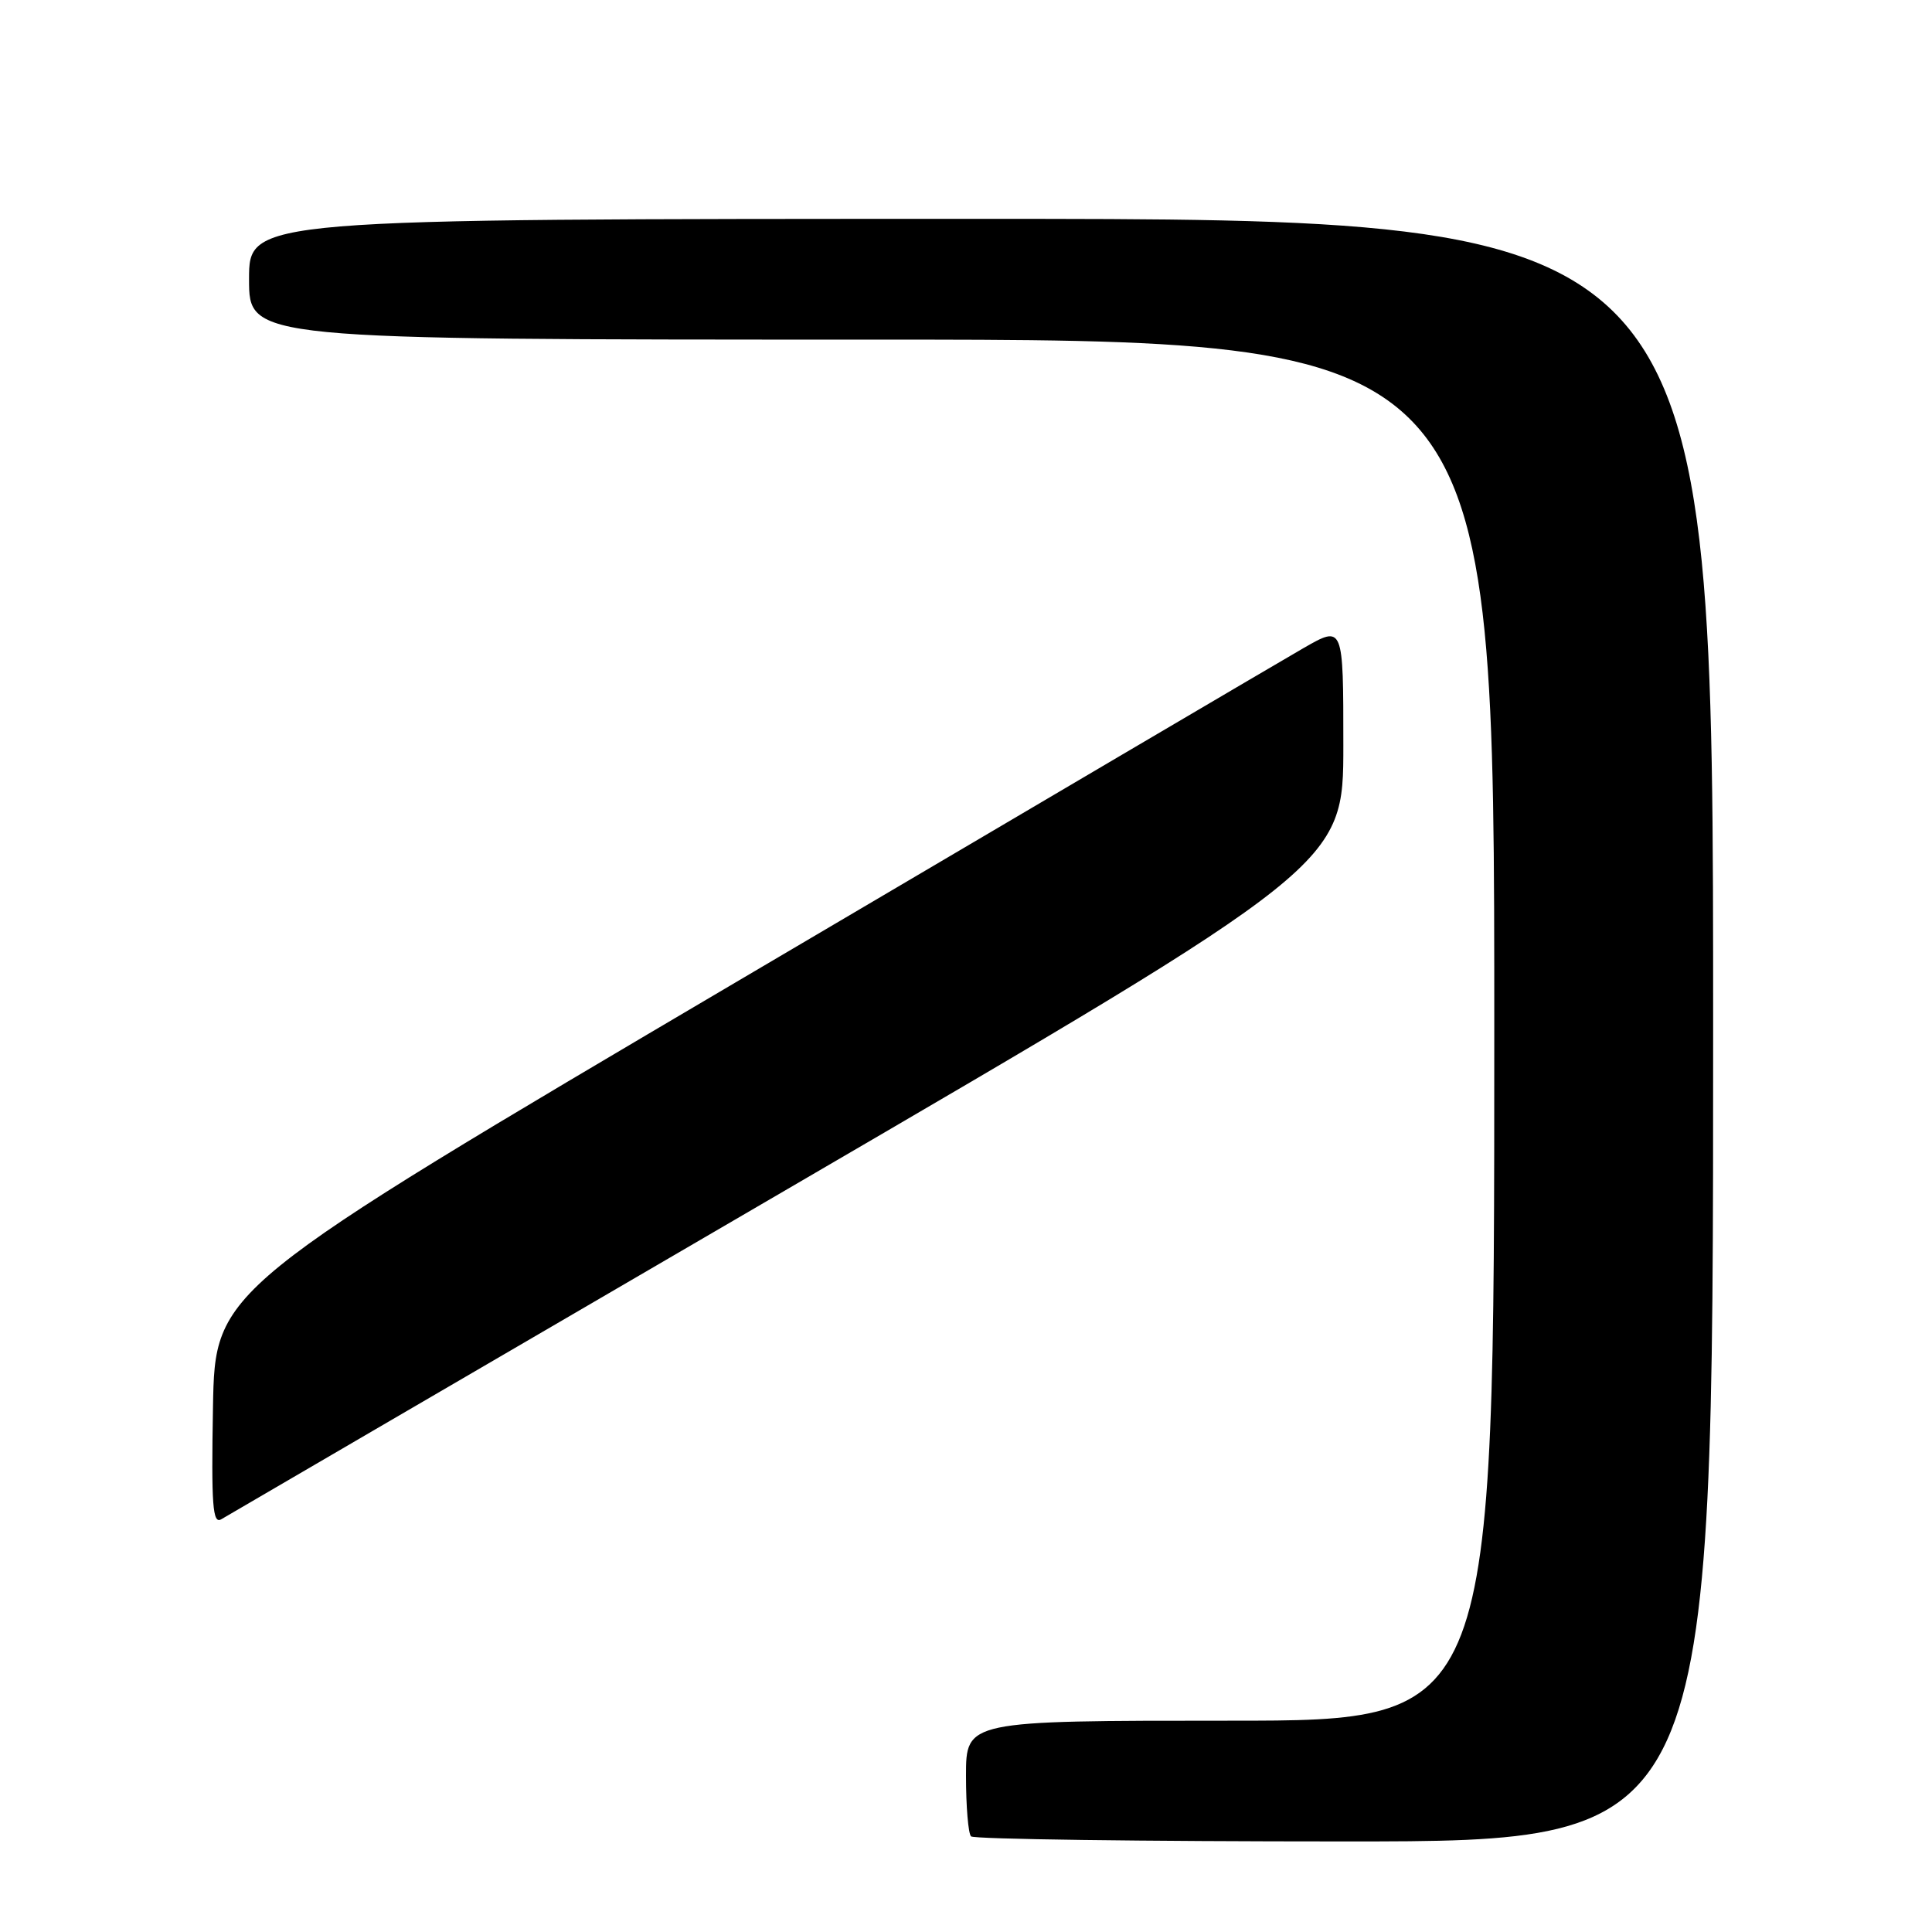 <?xml version="1.0" encoding="UTF-8" standalone="no"?>
<!DOCTYPE svg PUBLIC "-//W3C//DTD SVG 1.1//EN" "http://www.w3.org/Graphics/SVG/1.1/DTD/svg11.dtd" >
<svg xmlns="http://www.w3.org/2000/svg" xmlns:xlink="http://www.w3.org/1999/xlink" version="1.1" viewBox="0 0 256 256">
 <g >
 <path fill="currentColor"
d=" M 227.00 136.50 C 227.00 29.00 227.00 29.00 130.00 29.00 C 33.00 29.00 33.00 29.00 33.00 37.00 C 33.00 45.00 33.00 45.00 115.50 45.00 C 198.00 45.00 198.00 45.00 198.00 136.50 C 198.00 228.00 198.00 228.00 163.00 228.00 C 128.00 228.00 128.00 228.00 128.00 235.33 C 128.00 239.37 128.30 242.97 128.67 243.33 C 129.03 243.70 151.31 244.00 178.17 244.00 C 227.00 244.00 227.00 244.00 227.00 136.50 Z  M 104.34 157.56 C 178.00 114.61 178.00 114.61 178.00 98.73 C 178.00 82.85 178.00 82.85 172.75 85.86 C 169.86 87.52 136.23 107.32 98.00 129.86 C 28.50 170.84 28.50 170.84 28.22 186.48 C 27.99 199.50 28.18 201.99 29.32 201.31 C 30.07 200.87 63.83 181.17 104.34 157.56 Z "/>
</g>
</svg>